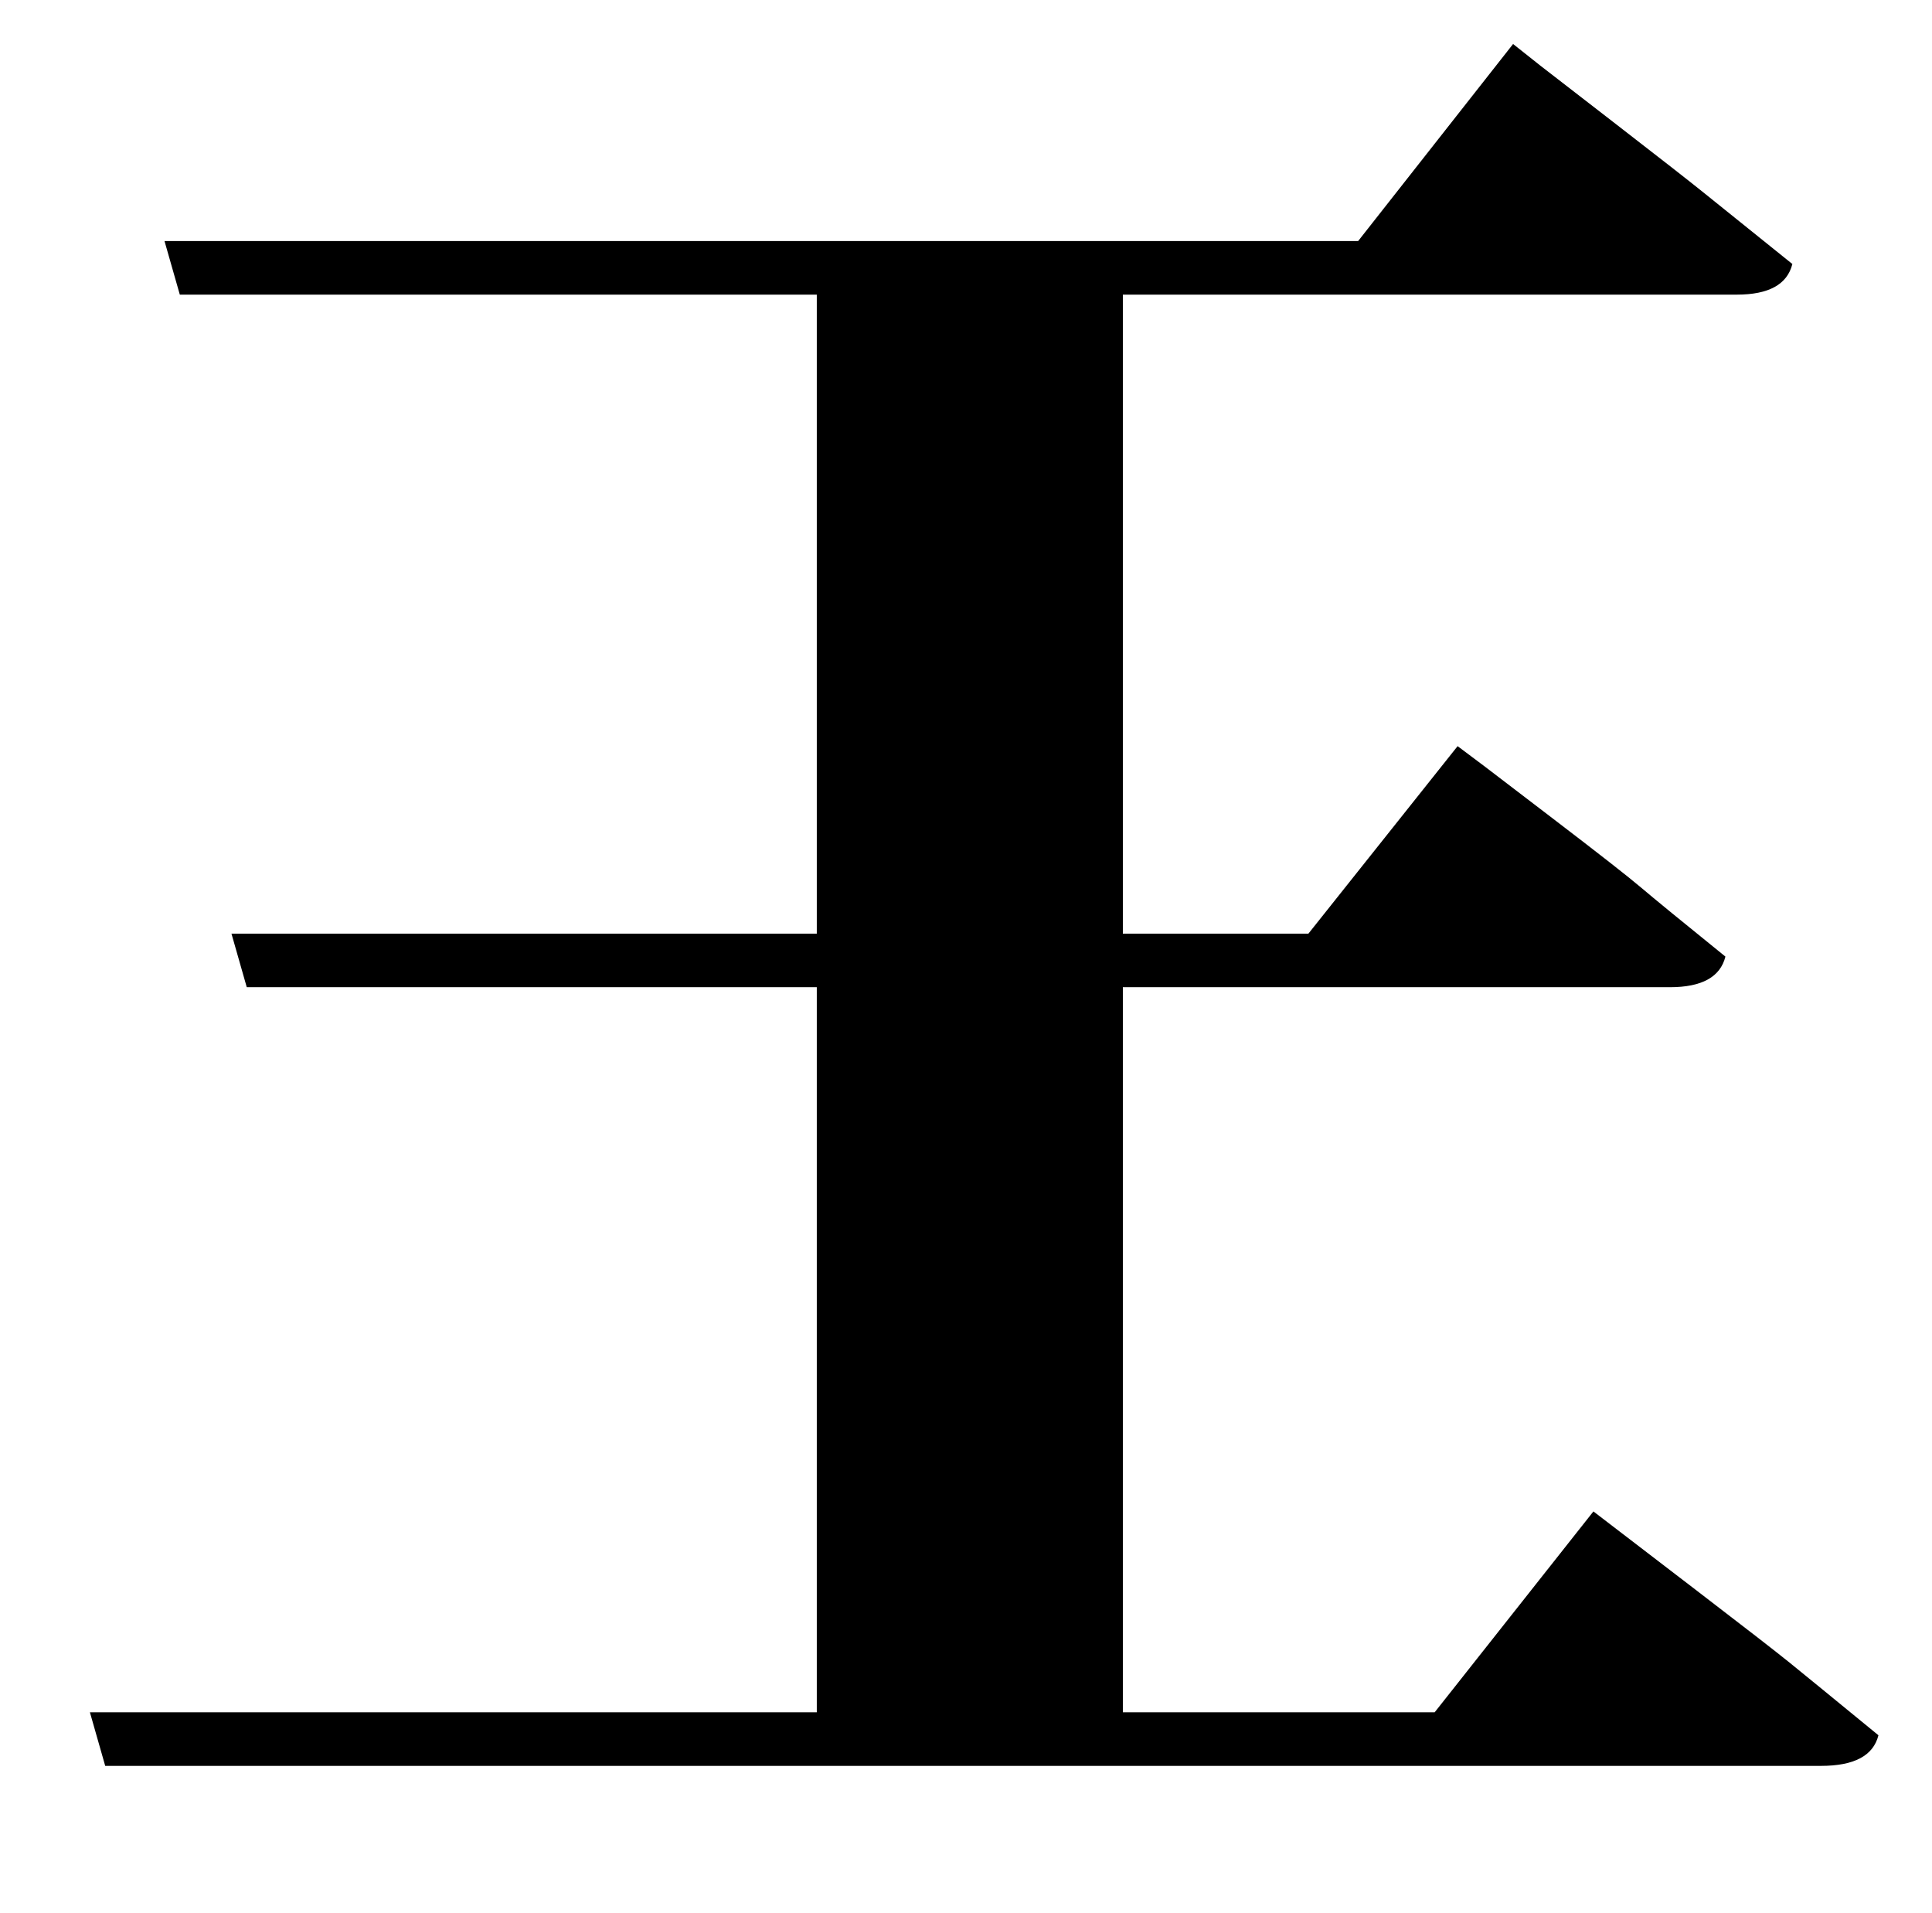 <?xml version="1.0" standalone="no"?>
<!DOCTYPE svg PUBLIC "-//W3C//DTD SVG 1.1//EN" "http://www.w3.org/Graphics/SVG/1.1/DTD/svg11.dtd" >
<svg xmlns="http://www.w3.org/2000/svg" xmlns:xlink="http://www.w3.org/1999/xlink" version="1.1" viewBox="-10 0 1010 1000">
   <path fill="currentColor"
d="M740 895l83 -105l15 11.5t38.5 29.5t49 38t46.5 38q-4 16 -30 16h-897l-8 -28h380v-379h-298l-8 -28h306v-334h-333l-8 -28h624l81 -103l14.5 11.5t37.5 29t48 37.5t46 37q-4 16 -29 16h-321v334h97l78 -98l14 10.5t36 27.5t46 36t44 36q-4 16 -29 16h-286v379h163z" />
</svg>
